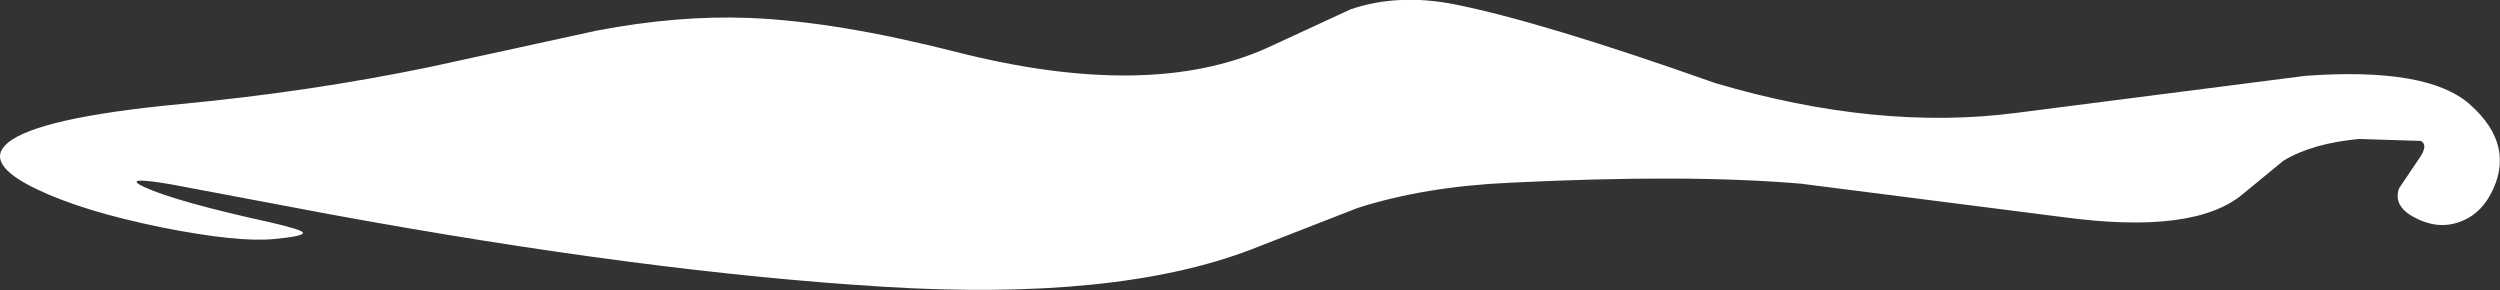<?xml version="1.0" encoding="UTF-8" standalone="no"?>
<svg xmlns:xlink="http://www.w3.org/1999/xlink" height="29.85px" width="257.25px" xmlns="http://www.w3.org/2000/svg">
  <rect width="100%" height="100%" fill="#333333" stroke="none"/>
  <g transform="matrix(1.0, 0.0, 0.0, 1.0, 0.0, 0.0)">
    <use height="29.85" transform="matrix(1.0, 0.0, 0.0, 1.0, 0.0, 0.0)" width="257.25" xlink:href="#sprite0"/>
  </g>
  <defs>
    <g id="sprite0" transform="matrix(1.0, 0.0, 0.0, 1.0, 0.0, -0.05)">
      <use height="29.85" transform="matrix(1.0, 0.0, 0.0, 1.0, 0.0, 0.05)" width="257.25" xlink:href="#shape0"/>
    </g>
    <g id="shape0" transform="matrix(1.0, 0.0, 0.0, 1.0, 0.0, -0.05)">
      <path d="M249.1 14.55 L242.75 14.35 Q237.9 14.8 234.95 16.6 L230.75 20.05 Q225.75 24.2 212.35 22.4 L185.3 18.95 Q173.6 17.95 155.4 18.85 146.55 19.25 139.7 21.45 L128.8 25.7 Q114.9 31.05 90.8 29.55 66.4 28.05 33.95 22.1 L17.5 19.0 Q12.4 18.15 14.85 19.3 18.1 20.8 27.9 22.95 30.9 23.65 31.15 23.95 31.45 24.35 28.15 24.65 24.45 25.0 16.65 23.45 8.55 21.8 3.85 19.55 -1.75 16.9 0.8 14.75 3.9 12.15 18.65 10.75 31.85 9.5 44.2 6.95 L61.4 3.2 Q69.8 1.6 77.15 1.9 86.05 2.25 98.4 5.4 118.3 10.45 130.45 4.95 L139.0 1.0 Q143.9 -0.65 149.7 0.5 158.7 2.3 176.5 8.6 193.25 13.55 207.6 11.65 L237.25 7.85 Q249.75 6.95 254.1 10.75 259.0 15.05 256.25 20.1 255.1 22.2 253.05 22.9 250.8 23.7 248.4 22.4 246.25 21.25 246.85 19.45 L248.8 16.55 Q249.95 15.0 249.1 14.55" fill="#ffffff" fill-rule="evenodd" stroke="none"/>
    </g>
  </defs>
</svg>
